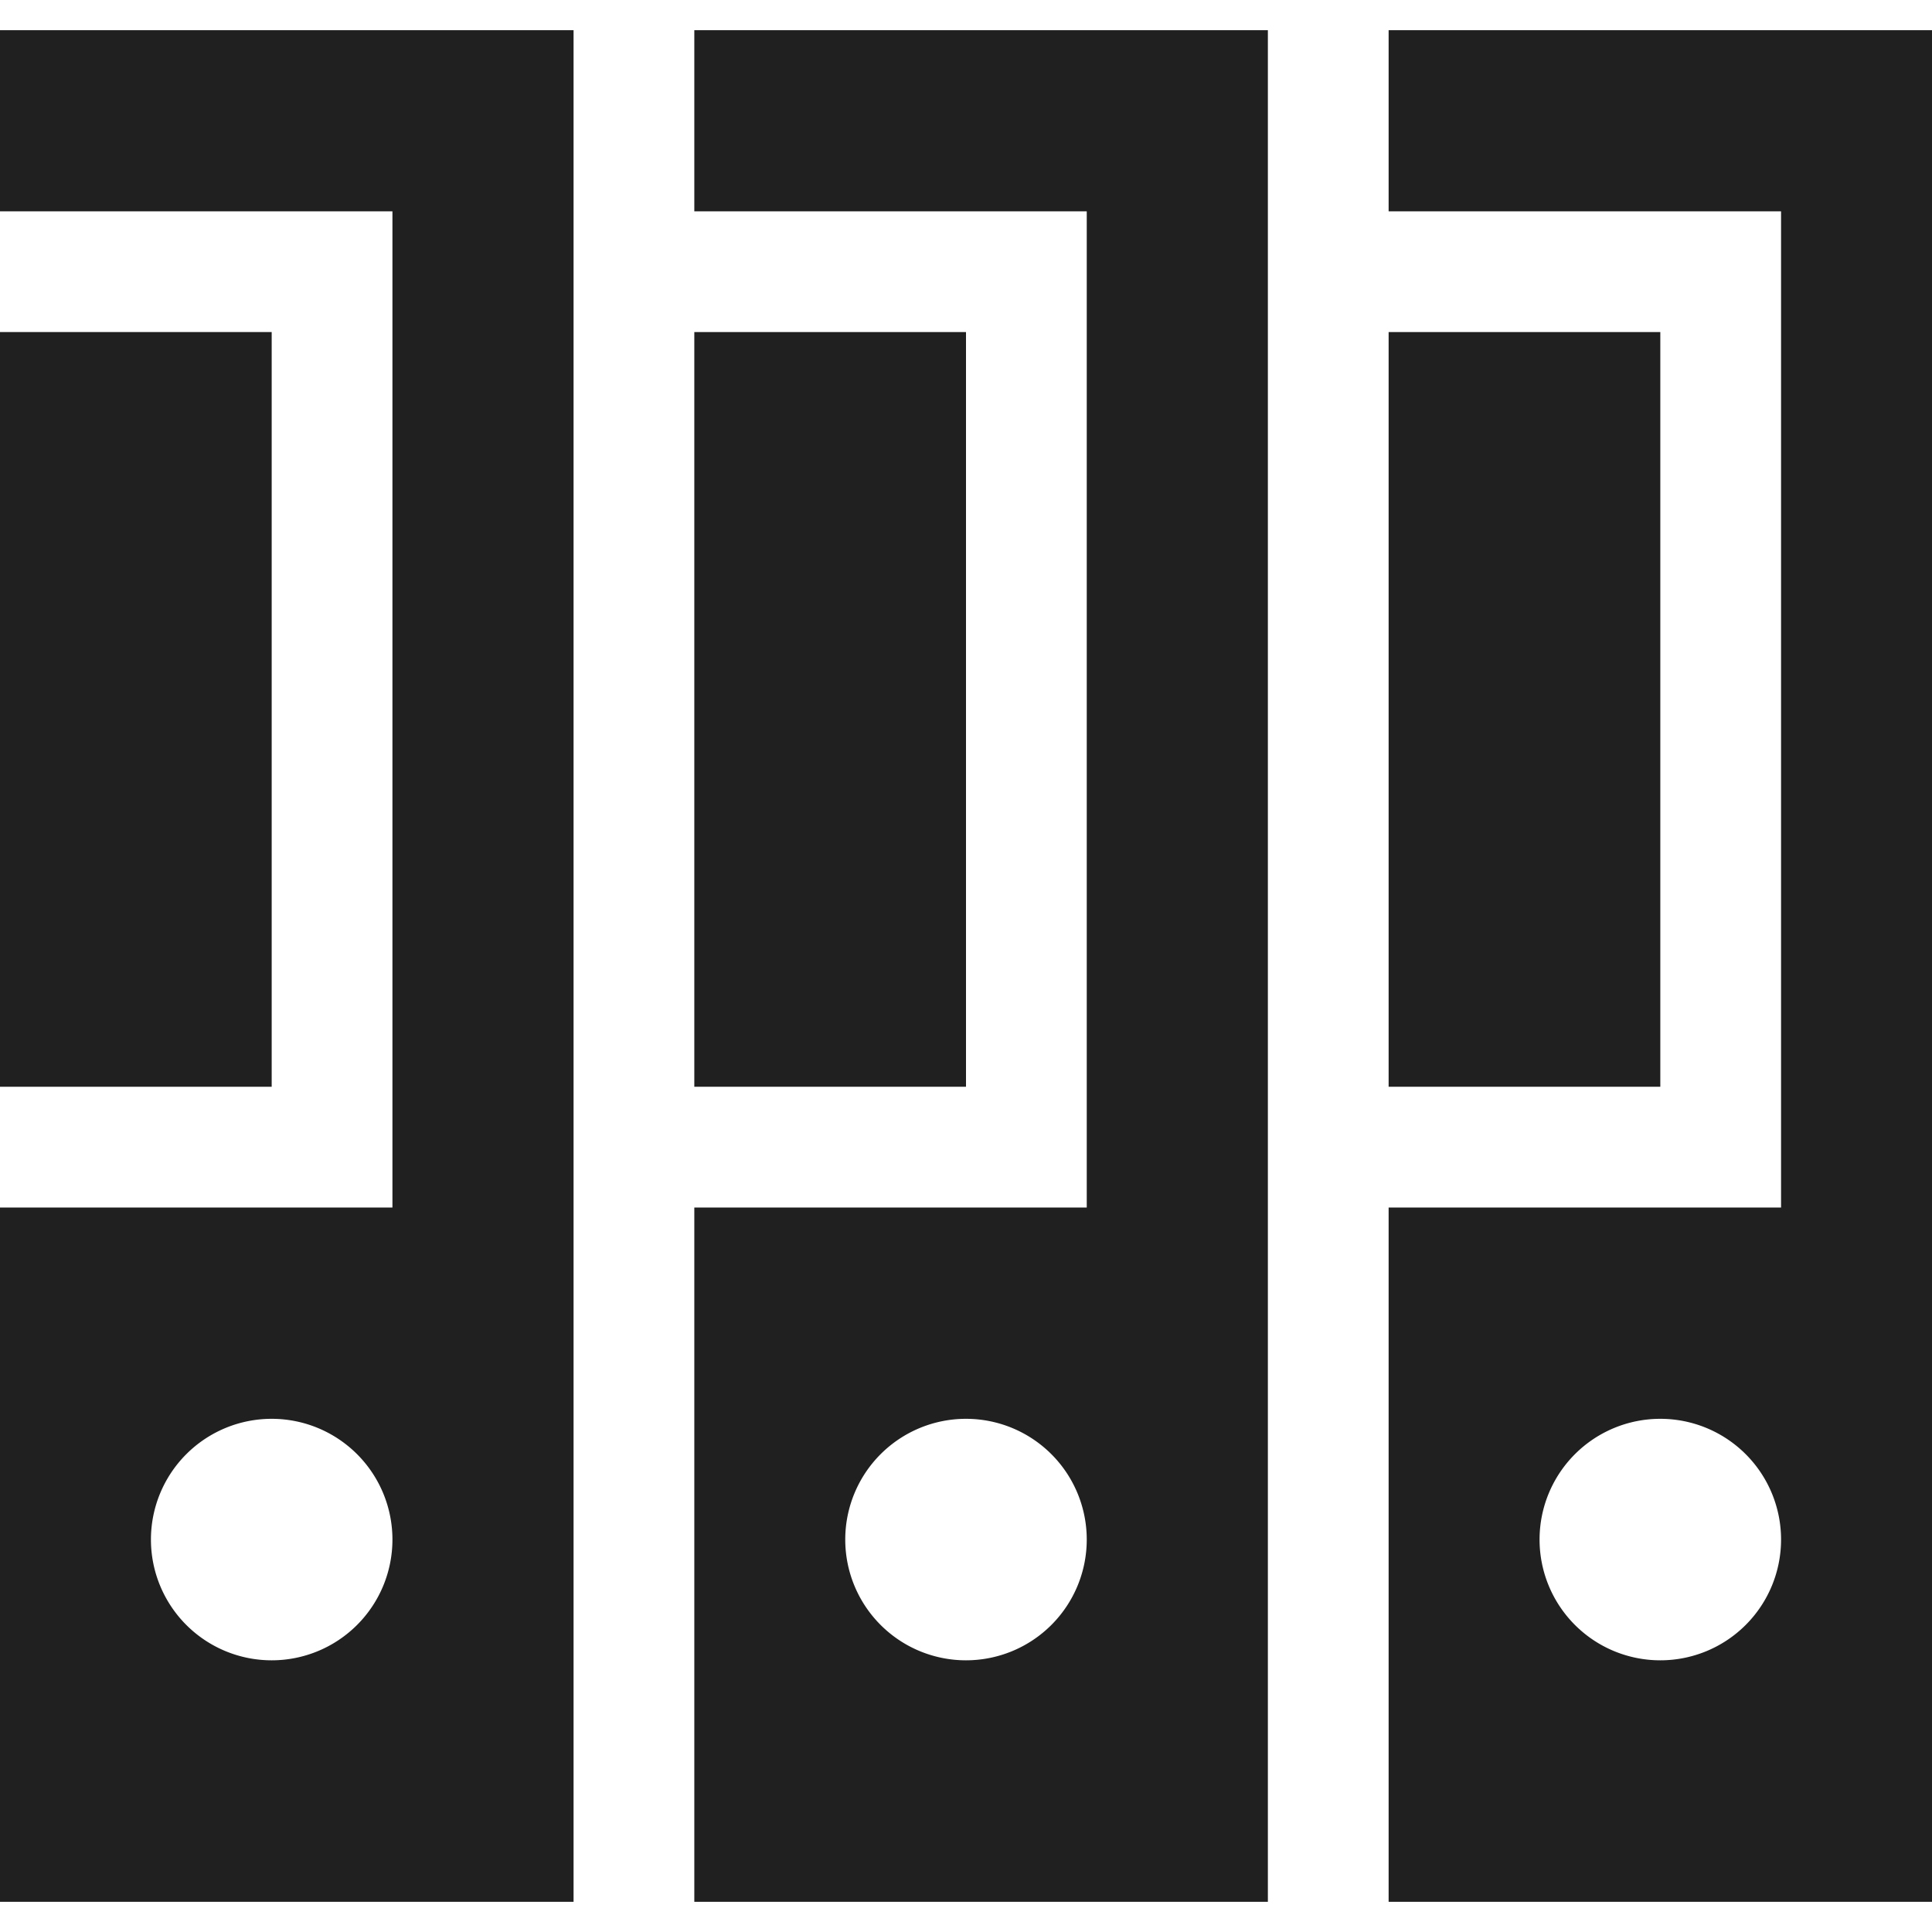 <svg xmlns="http://www.w3.org/2000/svg" viewBox="0 0 64 64" aria-labelledby="title" aria-describedby="desc"><path data-name="layer2" d="M0 1v6h13v33H0v23h19V1zm9 54a4 4 0 1 1 4-4 4 4 0 0 1-4 4z" fill="#202020"/><path data-name="layer2" fill="#202020" d="M0 11h9v25H0zM23 1v6h13v33H23v23h19V1zm9 54a4 4 0 1 1 4-4 4 4 0 0 1-4 4z"/><path data-name="layer2" fill="#202020" d="M23 11h9v25h-9z"/><path data-name="layer1" d="M46 1v6h13v33H46v23h18V1zm9 54a4 4 0 1 1 4-4 4 4 0 0 1-4 4z" fill="#202020"/><path data-name="layer1" fill="#202020" d="M46 11h9v25h-9z"/></svg>
